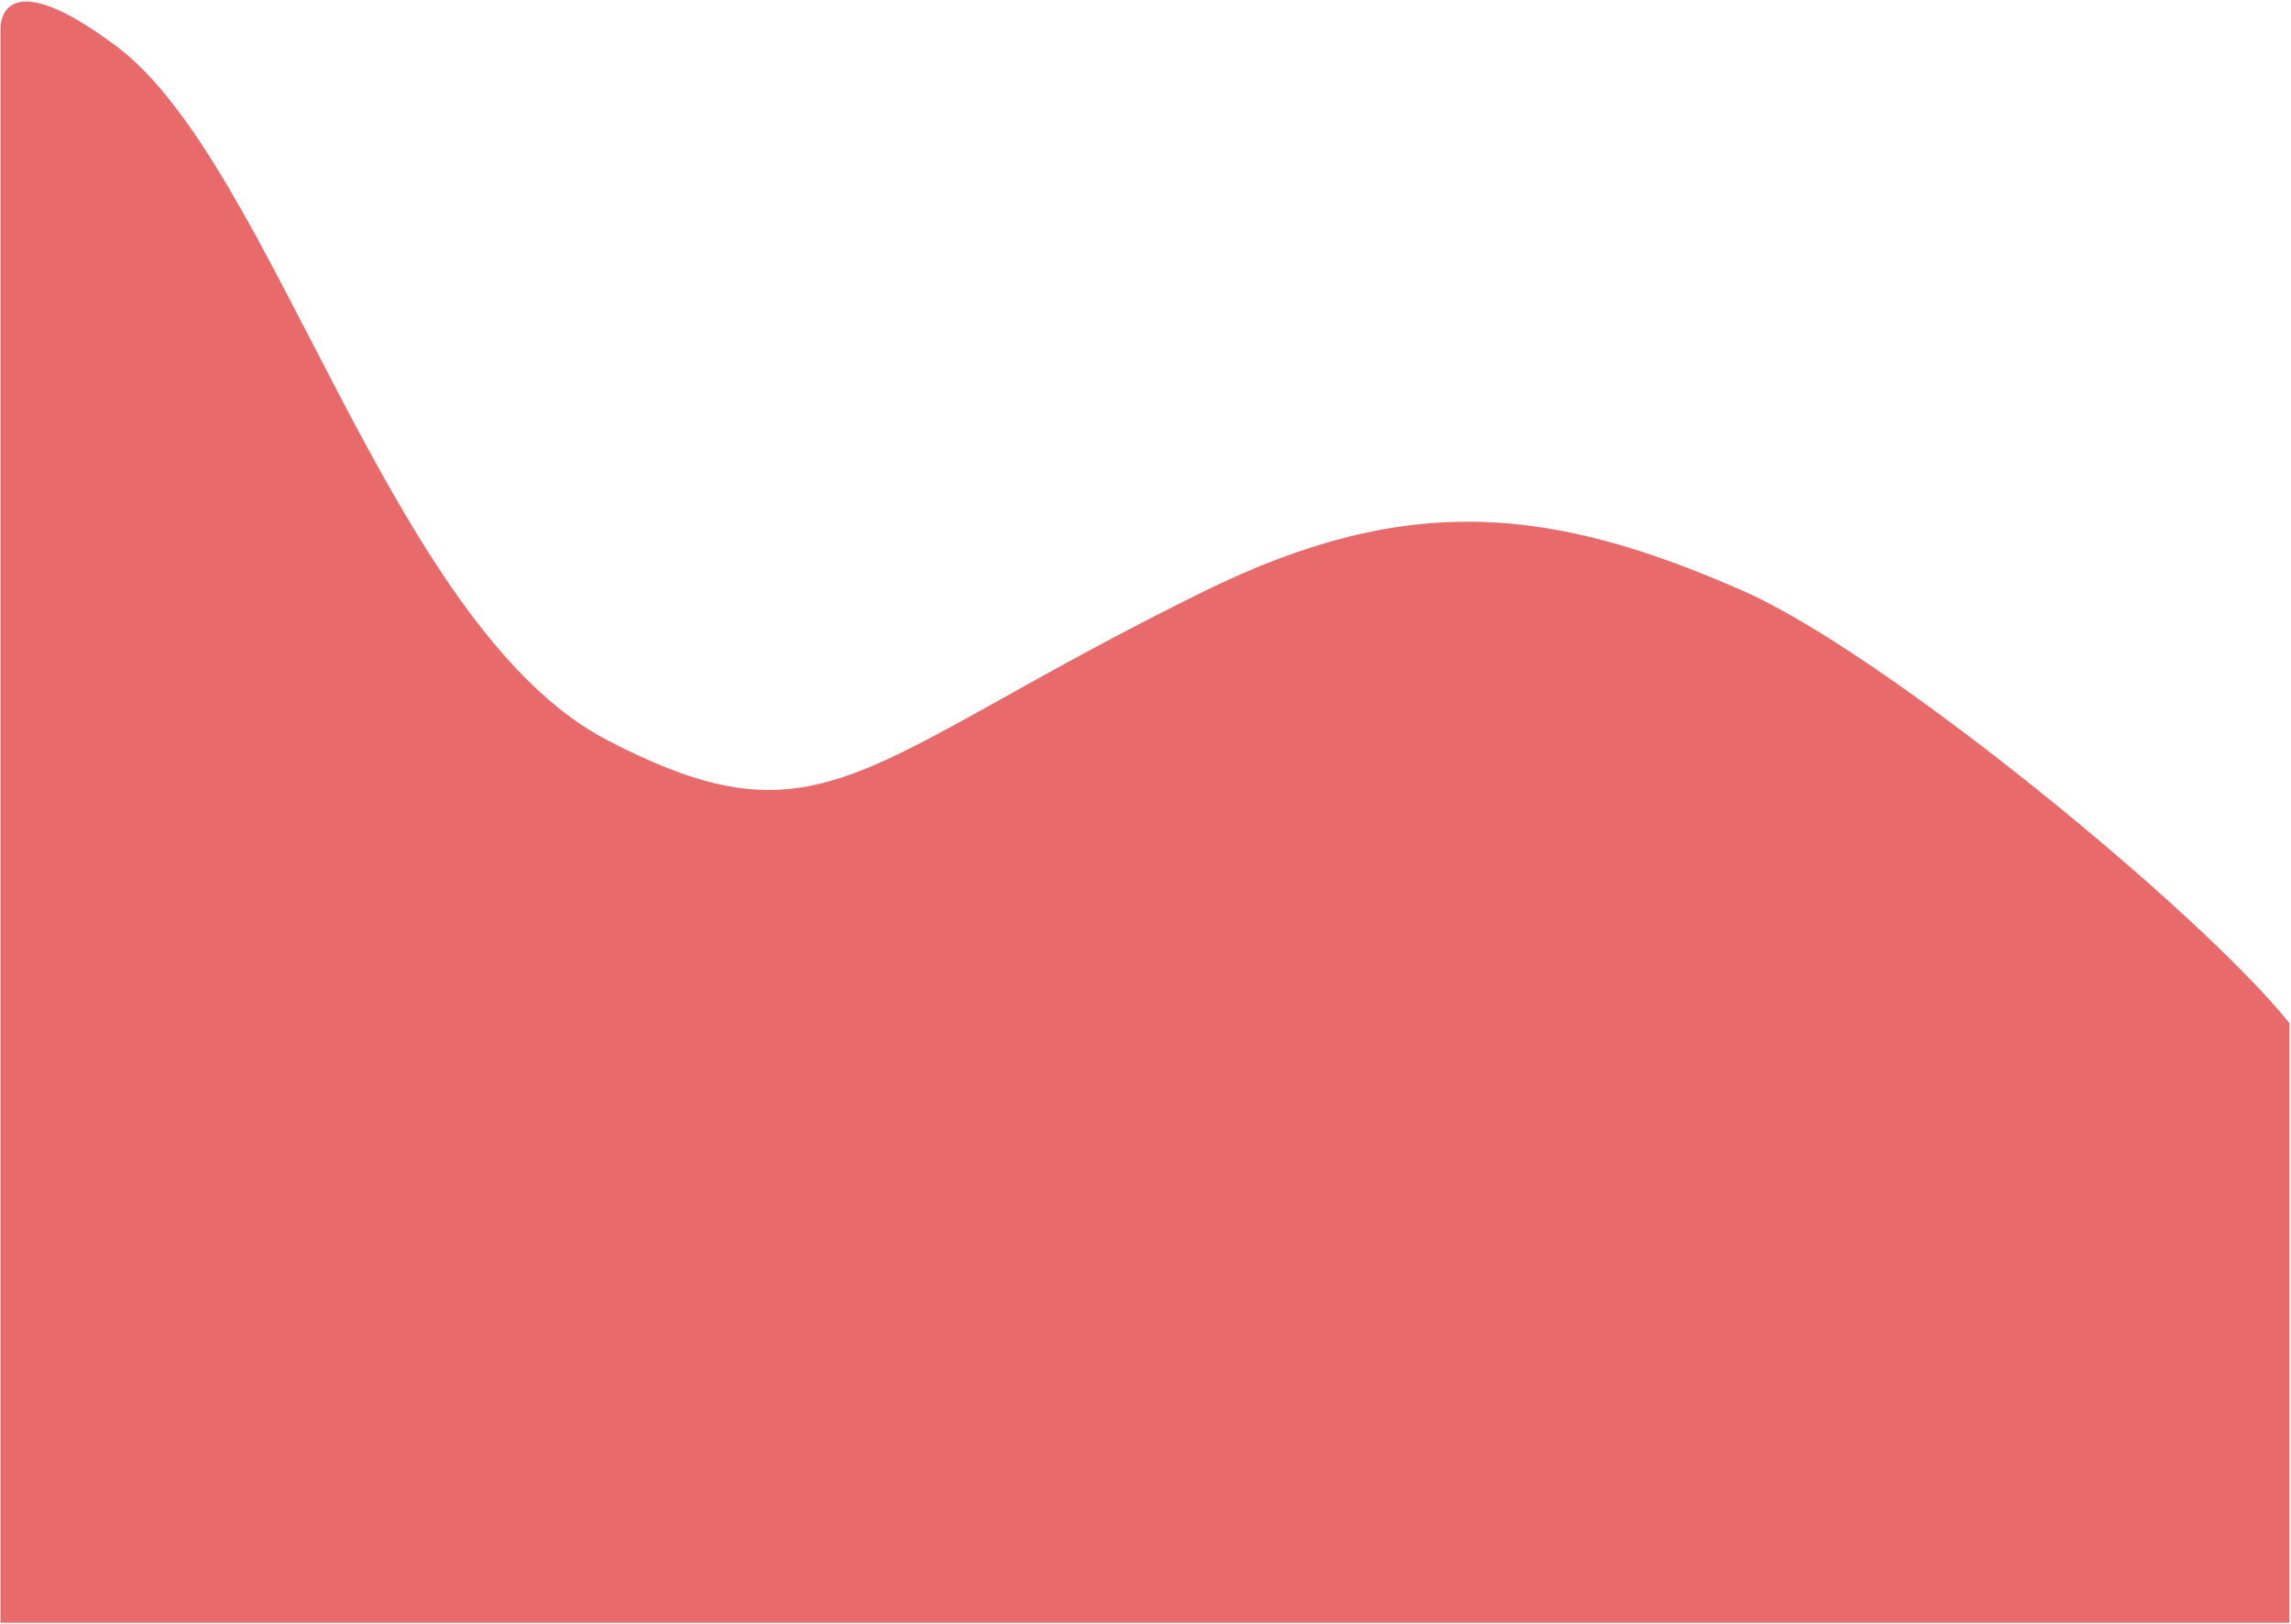 <svg width="1144" height="811" viewBox="0 0 1144 811" fill="none" xmlns="http://www.w3.org/2000/svg">
<path d="M870.686 295.167C941.319 326.254 1098.46 454.999 1143.25 510.901L1143.25 810.25L0.258 810.25L0.258 14.714C0.258 14.714 -1.743 -21.773 58.283 23.211C137.012 82.212 194.466 312.984 303.164 369.532C411.861 426.079 428.794 379.989 601.4 295.167C704.055 244.72 775.644 253.337 870.686 295.167Z" fill="#E86A6A"/>
</svg>
